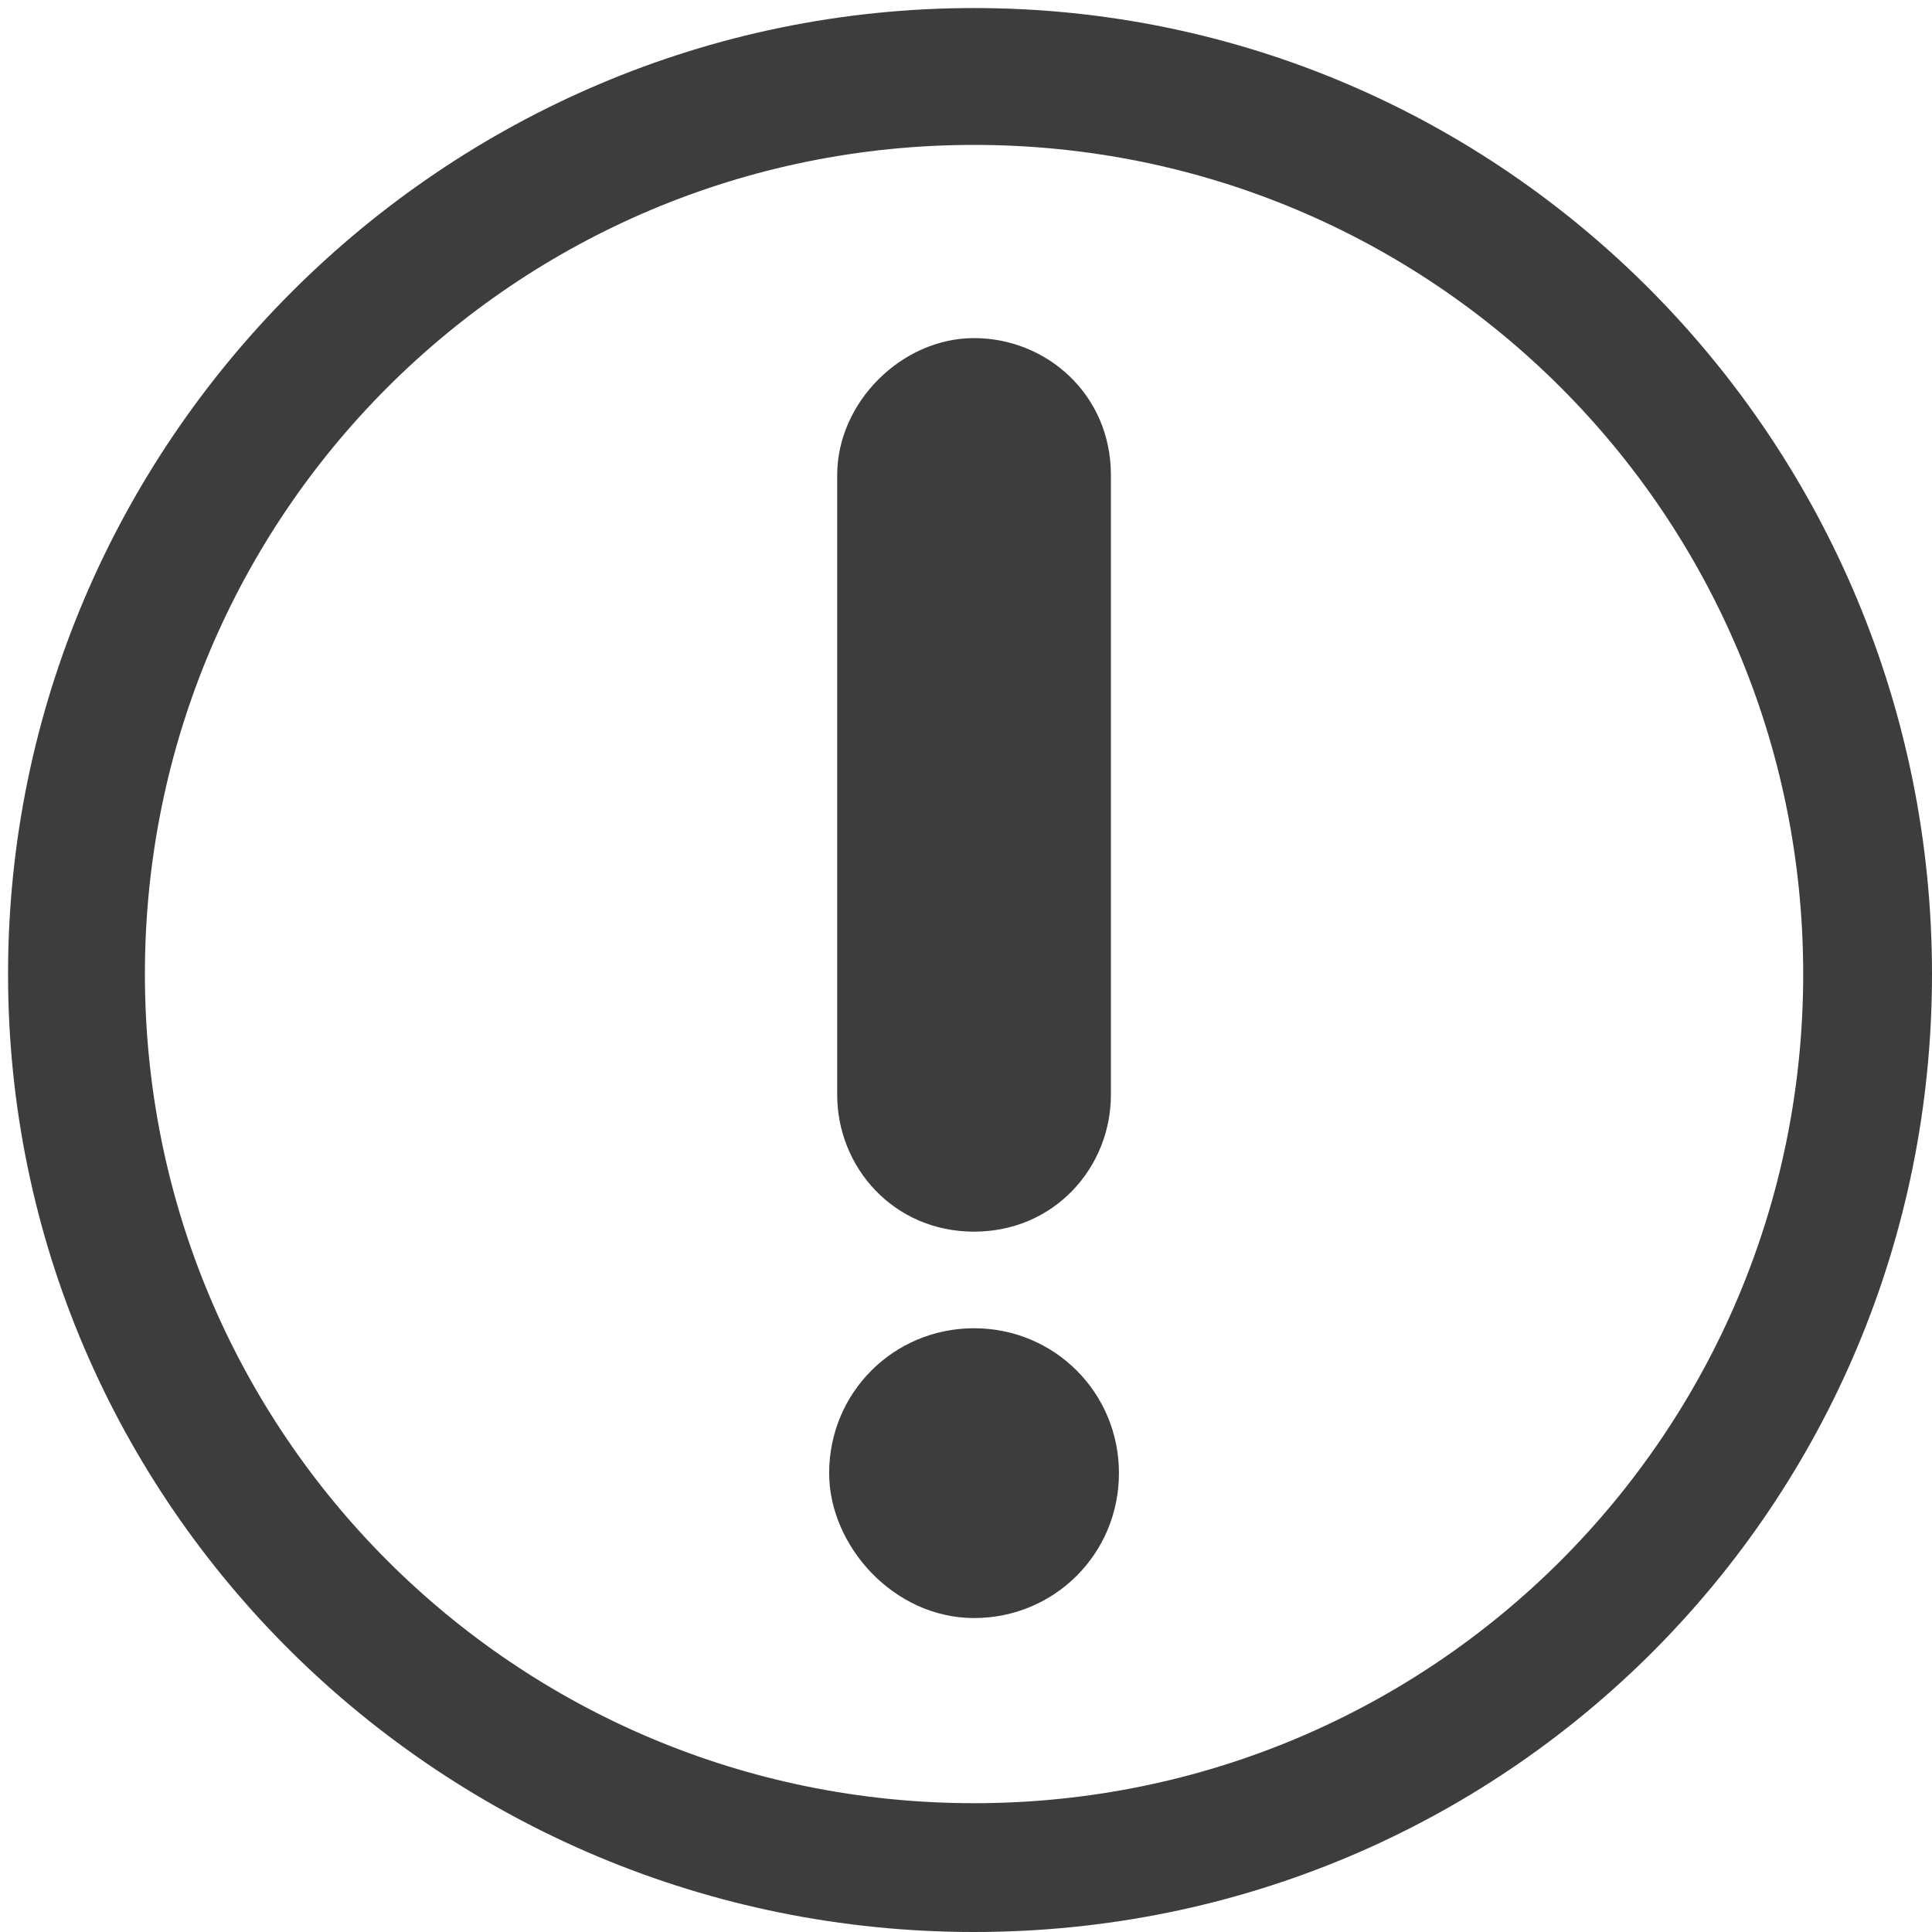 <svg width="24" height="24" viewBox="0 0 24 24" fill="none" xmlns="http://www.w3.org/2000/svg">
<g clip-path="url(#clip0_149_2)">
<path d="M12.1 24C18.7 24 24 18.7 24 12.1C24 5.5 18.7 0.1 12.1 0.1C5.5 0.1 0.1 5.5 0.1 12.1C0.1 18.7 5.5 24 12.1 24ZM12.1 1.8C17.8 1.8 22.4 6.4 22.4 12.1C22.4 17.8 17.8 22.4 12.1 22.4C6.4 22.4 1.8 17.8 1.8 12.1C1.8 6.4 6.4 1.8 12.1 1.8Z" fill="#3D3D3D"/>
<path d="M12.1 20.1C13.1 20.1 13.9 19.3 13.9 18.3C13.9 17.3 13.1 16.5 12.1 16.5C11.1 16.5 10.3 17.3 10.3 18.3C10.3 19.2 11.1 20.1 12.1 20.1Z" fill="#3D3D3D"/>
<path d="M12.1 15.3C13.1 15.3 13.8 14.5 13.8 13.6L13.8 5.9C13.8 4.9 13 4.2 12.1 4.2C11.2 4.2 10.4 5 10.4 5.9L10.4 13.6C10.4 14.5 11.1 15.3 12.1 15.3Z" fill="#3D3D3D"/>
</g>
<defs>
<clipPath id="clip0_149_2">
<rect width="24" height="24" fill="white"/>
</clipPath>
</defs>
</svg>

